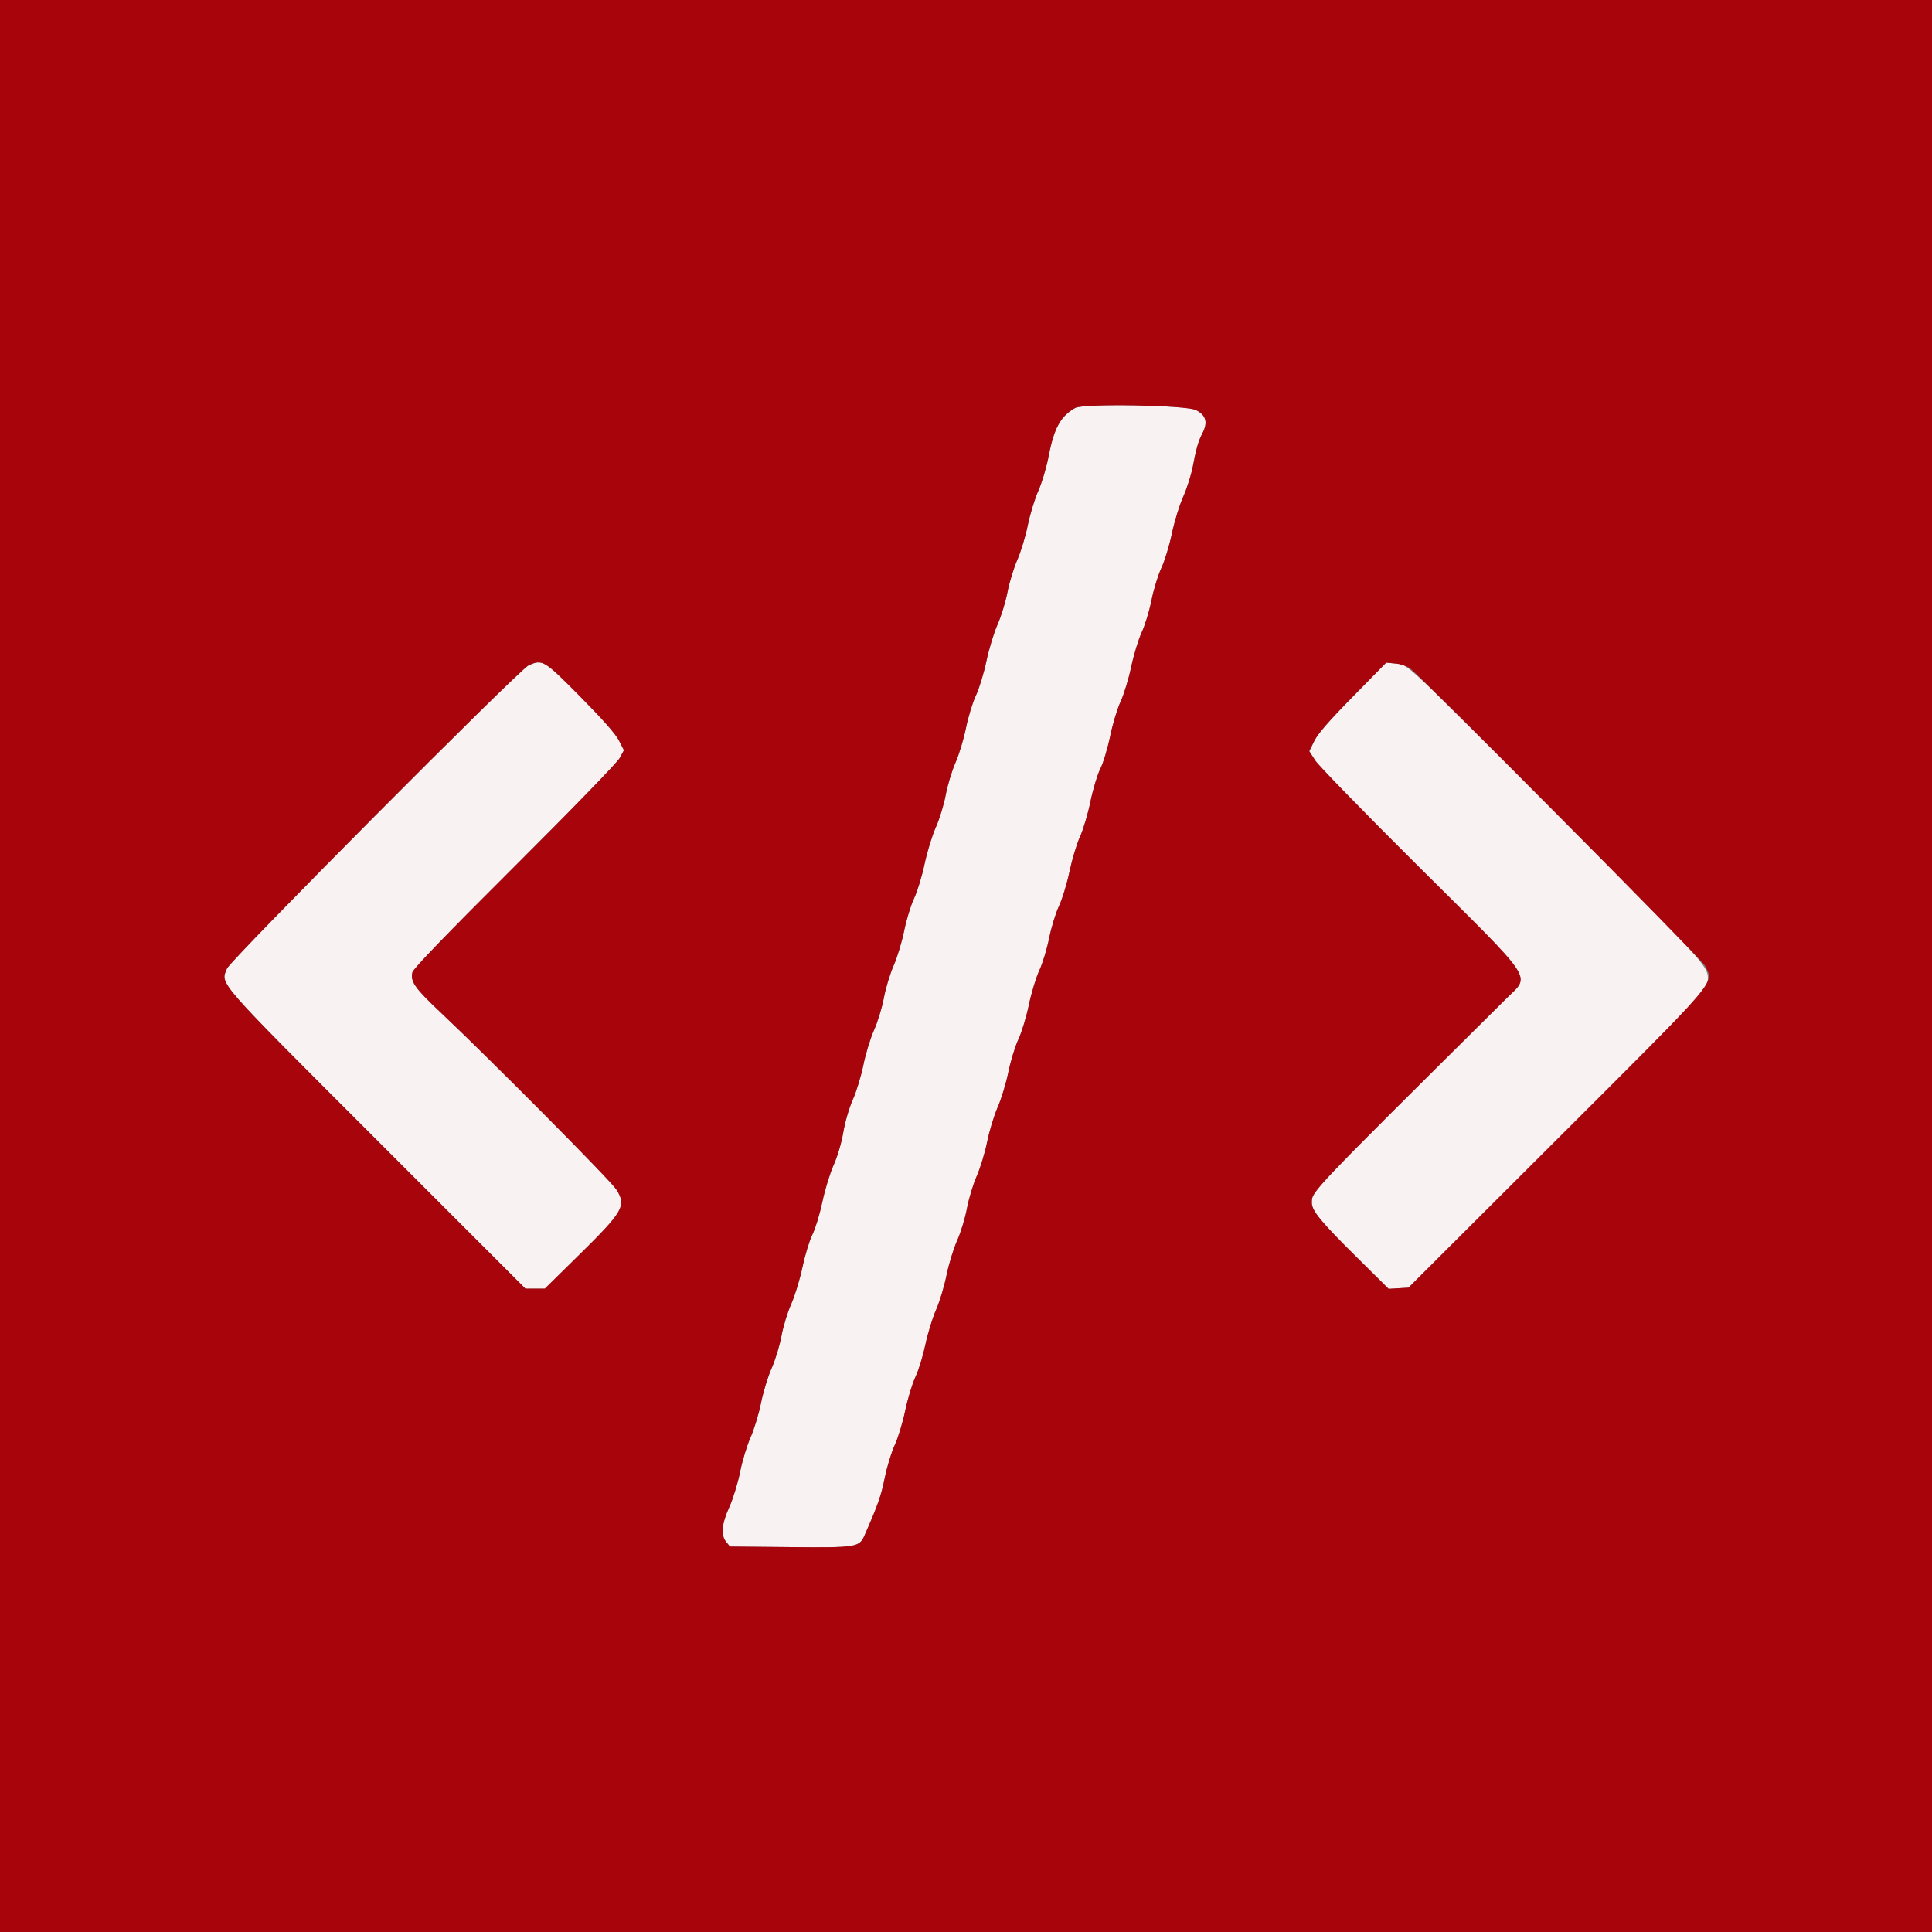 <svg id="svg" version="1.1" xmlns="http://www.w3.org/2000/svg" xmlns:xlink="http://www.w3.org/1999/xlink" width="400" height="400" viewBox="0, 0, 400,400"><rect x="0" y="0" width="400" height="400" fill="#808080" stroke="none"/><g id="svgg"><path id="path0" d="M222.600 84.466 C 219.631 86.104,218.215 88.651,217.150 94.269 C 216.702 96.632,215.753 99.834,214.975 101.603 C 214.215 103.330,213.230 106.560,212.785 108.780 C 212.340 111.000,211.367 114.208,210.623 115.908 C 209.878 117.609,208.961 120.620,208.584 122.600 C 208.207 124.580,207.284 127.588,206.534 129.286 C 205.783 130.983,204.742 134.403,204.222 136.886 C 203.701 139.368,202.723 142.570,202.048 144.000 C 201.373 145.430,200.451 148.449,199.998 150.708 C 199.546 152.968,198.565 156.208,197.818 157.908 C 197.071 159.609,196.162 162.620,195.797 164.600 C 195.431 166.580,194.511 169.588,193.751 171.286 C 192.990 172.983,191.942 176.403,191.422 178.886 C 190.901 181.368,189.923 184.570,189.248 186.000 C 188.573 187.430,187.651 190.449,187.198 192.708 C 186.746 194.968,185.765 198.208,185.018 199.908 C 184.271 201.609,183.362 204.620,182.997 206.600 C 182.631 208.580,181.717 211.575,180.964 213.255 C 180.211 214.936,179.220 218.176,178.762 220.455 C 178.303 222.735,177.326 225.950,176.590 227.600 C 175.811 229.349,174.981 232.185,174.600 234.400 C 174.212 236.660,173.398 239.419,172.593 241.208 C 171.848 242.862,170.797 246.299,170.258 248.845 C 169.719 251.391,168.793 254.430,168.200 255.600 C 167.607 256.770,166.681 259.809,166.142 262.355 C 165.603 264.901,164.553 268.338,163.808 269.992 C 163.064 271.647,162.158 274.620,161.794 276.600 C 161.430 278.580,160.517 281.575,159.764 283.255 C 159.011 284.936,158.020 288.176,157.562 290.455 C 157.103 292.735,156.126 295.950,155.391 297.600 C 154.656 299.250,153.681 302.470,153.225 304.755 C 152.766 307.054,151.771 310.292,150.998 312.005 C 149.395 315.554,149.198 317.814,150.364 319.256 L 151.128 320.200 163.553 320.316 C 177.368 320.446,177.903 320.361,178.994 317.882 C 181.742 311.636,182.437 309.659,183.173 306.000 C 183.638 303.690,184.569 300.630,185.242 299.200 C 185.916 297.770,186.890 294.572,187.407 292.093 C 187.925 289.615,188.883 286.455,189.536 285.073 C 190.190 283.690,191.116 280.678,191.595 278.379 C 192.074 276.081,193.065 272.850,193.797 271.200 C 194.529 269.550,195.503 266.335,195.962 264.055 C 196.420 261.776,197.411 258.536,198.164 256.855 C 198.917 255.175,199.831 252.180,200.197 250.200 C 200.562 248.220,201.471 245.209,202.218 243.508 C 202.965 241.808,203.940 238.600,204.385 236.380 C 204.830 234.160,205.806 230.951,206.554 229.251 C 207.302 227.550,208.297 224.278,208.766 221.979 C 209.234 219.681,210.169 216.630,210.842 215.200 C 211.516 213.770,212.493 210.557,213.014 208.060 C 213.536 205.563,214.510 202.350,215.178 200.921 C 215.847 199.491,216.760 196.494,217.208 194.261 C 217.655 192.027,218.573 189.030,219.248 187.600 C 219.923 186.170,220.905 182.953,221.429 180.451 C 221.954 177.949,222.929 174.709,223.596 173.251 C 224.264 171.793,225.239 168.516,225.764 165.968 C 226.288 163.421,227.204 160.375,227.800 159.200 C 228.396 158.025,229.312 154.991,229.837 152.459 C 230.363 149.927,231.342 146.681,232.014 145.245 C 232.686 143.808,233.671 140.579,234.203 138.069 C 234.735 135.558,235.715 132.338,236.382 130.913 C 237.049 129.488,237.960 126.494,238.408 124.261 C 238.855 122.027,239.773 119.030,240.448 117.600 C 241.123 116.170,242.101 112.968,242.622 110.486 C 243.142 108.003,244.192 104.583,244.955 102.886 C 245.718 101.188,246.619 98.360,246.957 96.600 C 247.706 92.697,248.100 91.340,248.974 89.651 C 250.119 87.436,249.694 85.948,247.615 84.900 C 245.572 83.870,224.348 83.501,222.600 84.466 M109.400 137.776 C 107.482 138.646,47.755 198.702,47.004 200.515 C 45.630 203.834,44.364 202.385,78.080 236.100 L 108.781 266.800 110.792 266.800 L 112.803 266.800 119.617 260.100 C 129.114 250.761,129.751 249.657,127.596 246.259 C 126.421 244.405,101.201 218.996,91.143 209.531 C 85.905 204.603,84.918 203.194,85.382 201.308 C 85.566 200.559,92.425 193.453,106.527 179.400 C 118.646 167.323,127.773 157.913,128.291 156.962 L 129.181 155.325 128.131 153.286 C 127.433 151.932,124.742 148.885,120.128 144.223 C 112.588 136.606,112.326 136.449,109.400 137.776 M280.071 144.246 C 275.153 149.254,272.840 151.915,272.105 153.414 L 271.069 155.526 272.319 157.463 C 273.007 158.528,282.656 168.435,293.763 179.478 C 318.226 203.801,316.870 201.761,311.873 206.721 C 270.660 247.628,271.600 246.641,271.600 249.051 C 271.600 250.666,273.501 252.975,280.714 260.123 L 287.499 266.845 289.556 266.723 L 291.614 266.600 321.868 236.400 C 353.078 205.245,353.596 204.692,353.599 202.480 C 353.601 200.003,352.283 198.571,322.656 168.875 C 290.019 136.162,291.604 137.642,288.914 137.378 L 287.000 137.190 280.071 144.246 " stroke="none" fill="#f8f2f3" fill-rule="evenodd"></path><path id="path1" d="M0.000 200.000 L 0.000 400.000 200.000 400.000 L 400.000 400.000 400.000 200.000 L 400.000 0.000 200.000 0.000 L 0.000 0.000 0.000 200.000 M247.615 84.900 C 249.694 85.948,250.119 87.436,248.974 89.651 C 248.100 91.340,247.706 92.697,246.957 96.600 C 246.619 98.360,245.718 101.188,244.955 102.886 C 244.192 104.583,243.142 108.003,242.622 110.486 C 242.101 112.968,241.123 116.170,240.448 117.600 C 239.773 119.030,238.855 122.027,238.408 124.261 C 237.960 126.494,237.049 129.488,236.382 130.913 C 235.715 132.338,234.735 135.558,234.203 138.069 C 233.671 140.579,232.686 143.808,232.014 145.245 C 231.342 146.681,230.363 149.927,229.837 152.459 C 229.312 154.991,228.396 158.025,227.800 159.200 C 227.204 160.375,226.288 163.421,225.764 165.968 C 225.239 168.516,224.264 171.793,223.596 173.251 C 222.929 174.709,221.954 177.949,221.429 180.451 C 220.905 182.953,219.923 186.170,219.248 187.600 C 218.573 189.030,217.655 192.027,217.208 194.261 C 216.760 196.494,215.847 199.491,215.178 200.921 C 214.510 202.350,213.536 205.563,213.014 208.060 C 212.493 210.557,211.516 213.770,210.842 215.200 C 210.169 216.630,209.234 219.681,208.766 221.979 C 208.297 224.278,207.302 227.550,206.554 229.251 C 205.806 230.951,204.830 234.160,204.385 236.380 C 203.940 238.600,202.965 241.808,202.218 243.508 C 201.471 245.209,200.562 248.220,200.197 250.200 C 199.831 252.180,198.917 255.175,198.164 256.855 C 197.411 258.536,196.420 261.776,195.962 264.055 C 195.503 266.335,194.529 269.550,193.797 271.200 C 193.065 272.850,192.074 276.081,191.595 278.379 C 191.116 280.678,190.190 283.690,189.536 285.073 C 188.883 286.455,187.925 289.615,187.407 292.093 C 186.890 294.572,185.916 297.770,185.242 299.200 C 184.569 300.630,183.638 303.690,183.173 306.000 C 182.437 309.659,181.742 311.636,178.994 317.882 C 177.903 320.361,177.368 320.446,163.553 320.316 L 151.128 320.200 150.364 319.256 C 149.198 317.814,149.395 315.554,150.998 312.005 C 151.771 310.292,152.766 307.054,153.225 304.755 C 153.681 302.470,154.656 299.250,155.391 297.600 C 156.126 295.950,157.103 292.735,157.562 290.455 C 158.020 288.176,159.011 284.936,159.764 283.255 C 160.517 281.575,161.430 278.580,161.794 276.600 C 162.158 274.620,163.064 271.647,163.808 269.992 C 164.553 268.338,165.603 264.901,166.142 262.355 C 166.681 259.809,167.607 256.770,168.200 255.600 C 168.793 254.430,169.719 251.391,170.258 248.845 C 170.797 246.299,171.848 242.862,172.593 241.208 C 173.398 239.419,174.212 236.660,174.600 234.400 C 174.981 232.185,175.811 229.349,176.590 227.600 C 177.326 225.950,178.303 222.735,178.762 220.455 C 179.220 218.176,180.211 214.936,180.964 213.255 C 181.717 211.575,182.631 208.580,182.997 206.600 C 183.362 204.620,184.271 201.609,185.018 199.908 C 185.765 198.208,186.746 194.968,187.198 192.708 C 187.651 190.449,188.573 187.430,189.248 186.000 C 189.923 184.570,190.901 181.368,191.422 178.886 C 191.942 176.403,192.990 172.983,193.751 171.286 C 194.511 169.588,195.431 166.580,195.797 164.600 C 196.162 162.620,197.071 159.609,197.818 157.908 C 198.565 156.208,199.546 152.968,199.998 150.708 C 200.451 148.449,201.373 145.430,202.048 144.000 C 202.723 142.570,203.701 139.368,204.222 136.886 C 204.742 134.403,205.783 130.983,206.534 129.286 C 207.284 127.588,208.207 124.580,208.584 122.600 C 208.961 120.620,209.878 117.609,210.623 115.908 C 211.367 114.208,212.340 111.000,212.785 108.780 C 213.230 106.560,214.215 103.330,214.975 101.603 C 215.753 99.834,216.702 96.632,217.150 94.269 C 218.215 88.651,219.631 86.104,222.600 84.466 C 224.348 83.501,245.572 83.870,247.615 84.900 M120.128 144.223 C 124.742 148.885,127.433 151.932,128.131 153.286 L 129.181 155.325 128.291 156.962 C 127.773 157.913,118.646 167.323,106.527 179.400 C 92.425 193.453,85.566 200.559,85.382 201.308 C 84.918 203.194,85.905 204.603,91.143 209.531 C 101.201 218.996,126.421 244.405,127.596 246.259 C 129.751 249.657,129.114 250.761,119.617 260.100 L 112.803 266.800 110.792 266.800 L 108.781 266.800 78.080 236.100 C 44.364 202.385,45.630 203.834,47.004 200.515 C 47.755 198.702,107.482 138.646,109.400 137.776 C 112.326 136.449,112.588 136.606,120.128 144.223 M291.914 138.358 C 294.106 139.957,352.332 198.642,352.956 199.880 C 354.891 203.727,356.542 201.788,321.868 236.400 L 291.614 266.600 289.556 266.723 L 287.499 266.845 280.714 260.123 C 273.501 252.975,271.600 250.666,271.600 249.051 C 271.600 246.641,270.660 247.628,311.873 206.721 C 316.870 201.761,318.226 203.801,293.763 179.478 C 282.656 168.435,273.007 158.528,272.319 157.463 L 271.069 155.526 272.105 153.414 C 272.840 151.915,275.153 149.254,280.071 144.246 L 287.000 137.190 288.914 137.378 C 289.967 137.481,291.317 137.922,291.914 138.358 " stroke="none" fill="#a8040c" fill-rule="evenodd"></path></g></svg>